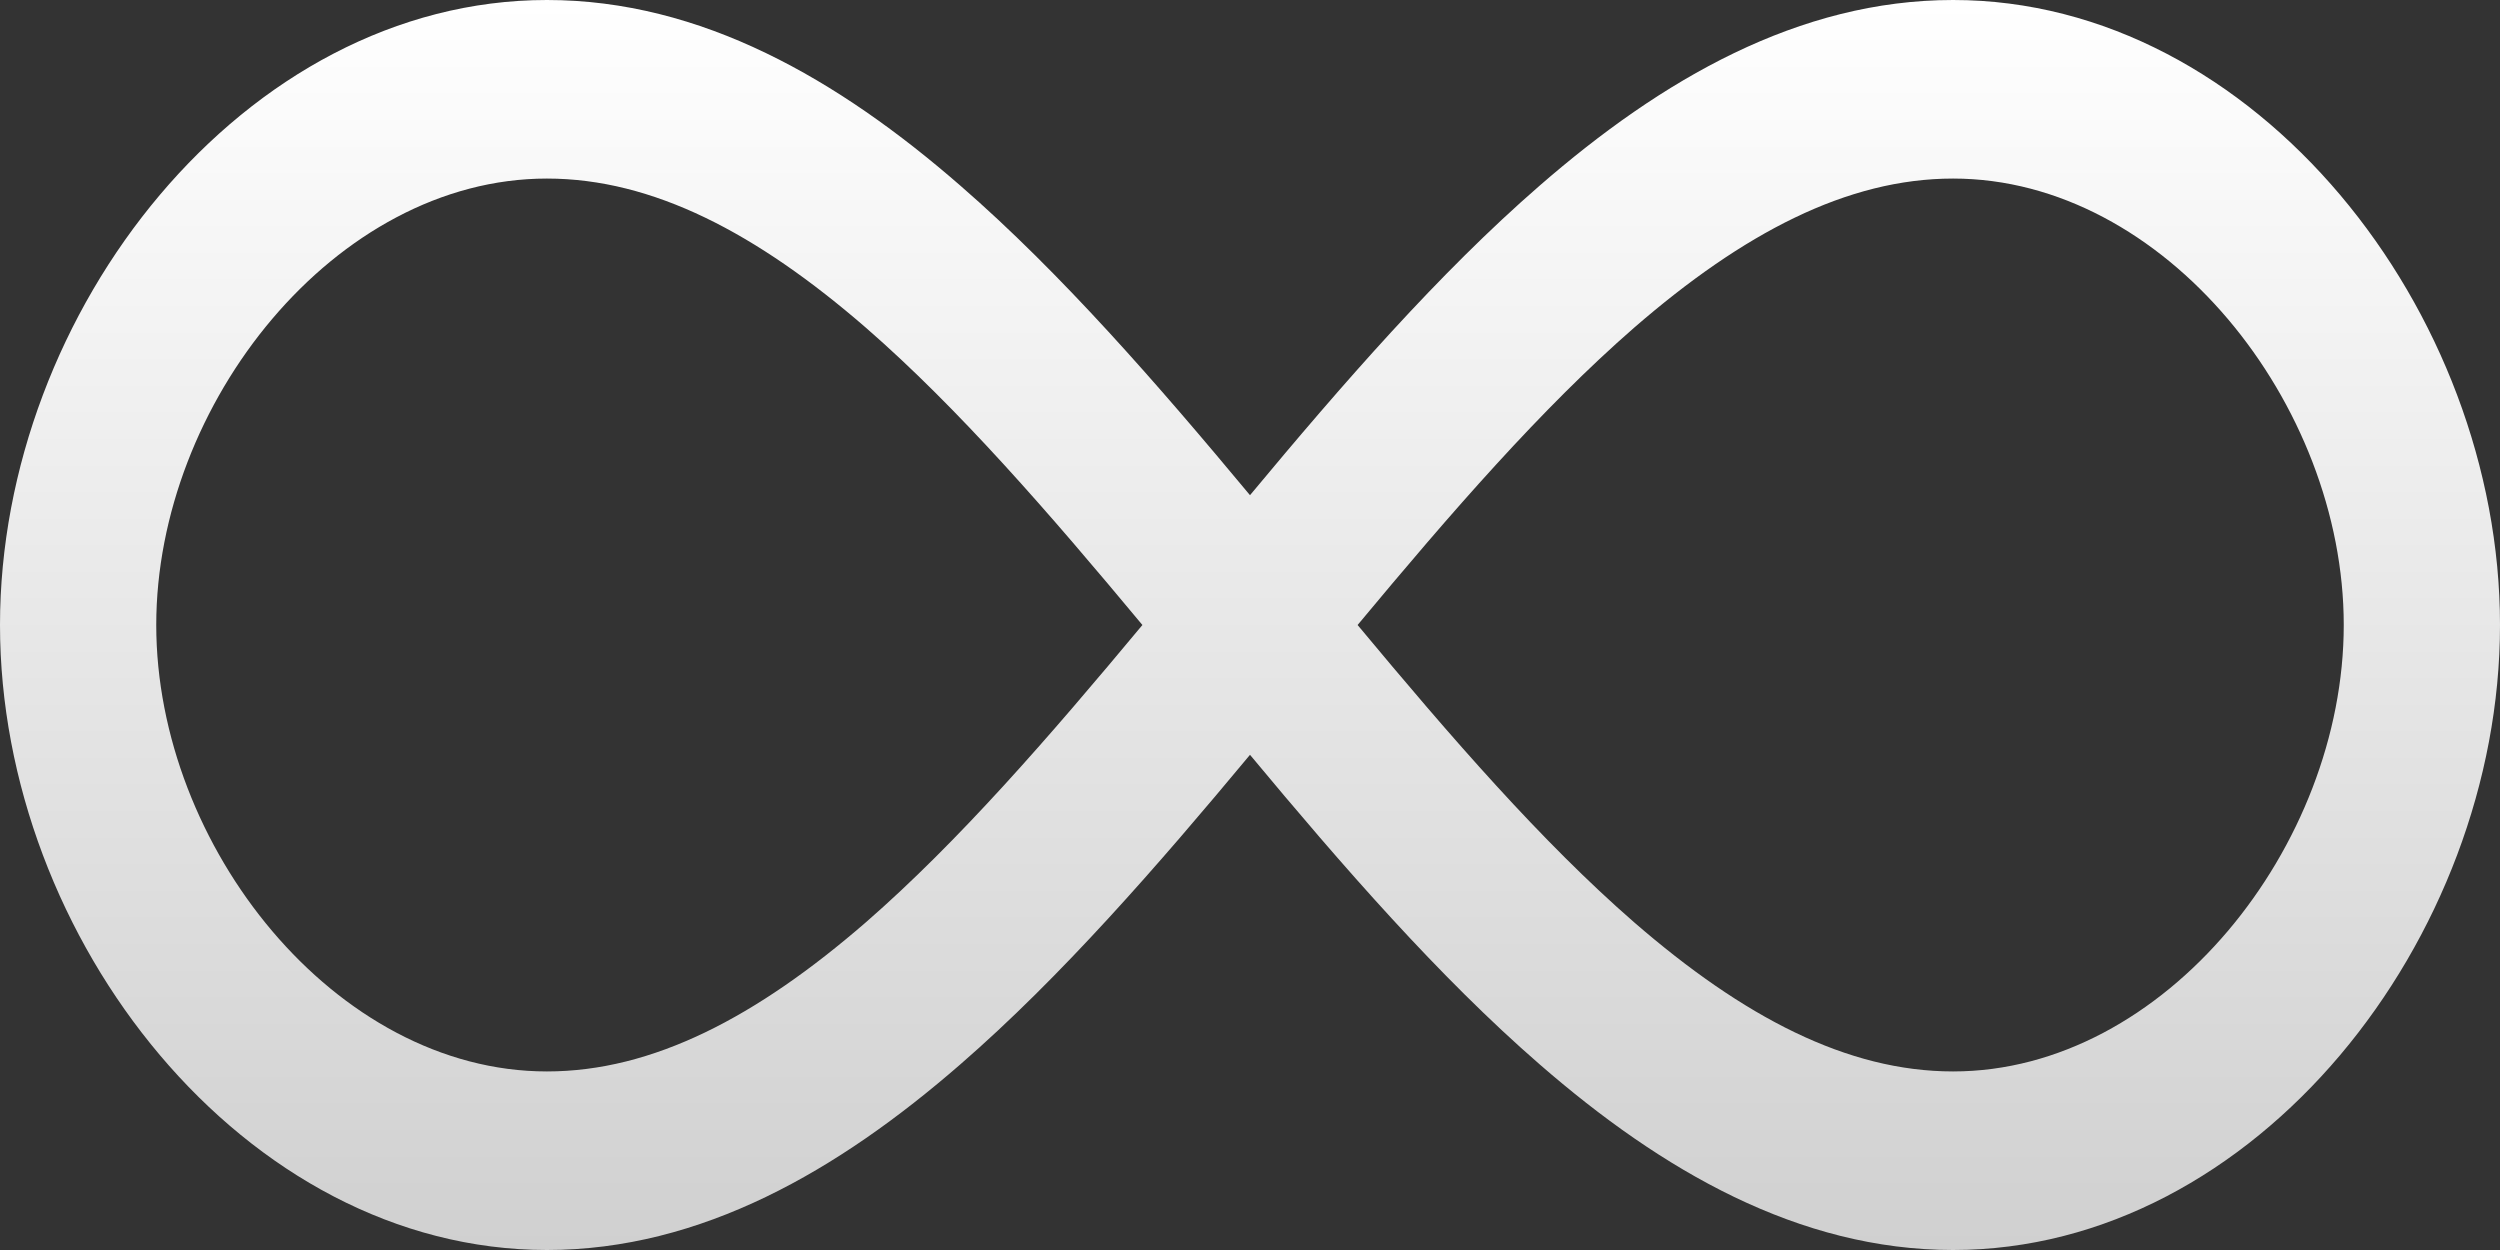 <svg width="26" height="13" viewBox="0 0 26 13" fill="none" xmlns="http://www.w3.org/2000/svg">
<rect x="0" y="0" width="26" height="13" fill="#333333" stroke="none"/>
<path fill-rule="evenodd" clip-rule="evenodd" d="M5.688 1.857C3.486 1.857 1.625 4.203 1.625 6.5C1.625 8.797 3.486 11.143 5.688 11.143C6.789 11.143 7.869 10.577 9.005 9.592C9.969 8.752 10.909 7.668 11.881 6.5C10.909 5.332 9.969 4.247 9.005 3.408C7.869 2.423 6.789 1.857 5.688 1.857ZM13 5.15C12.039 3.995 11.036 2.841 9.988 1.931C8.719 0.826 7.294 0 5.688 0C2.538 0 0 3.238 0 6.5C0 9.762 2.538 13 5.688 13C7.294 13 8.719 12.173 9.988 11.069C11.036 10.159 12.039 9.005 13 7.85C13.961 9.005 14.964 10.159 16.012 11.069C17.281 12.173 18.706 13 20.312 13C23.462 13 26 9.762 26 6.5C26 3.238 23.462 0 20.312 0C18.706 0 17.281 0.827 16.012 1.931C14.964 2.841 13.961 3.995 13 5.15ZM14.119 6.5C15.091 7.668 16.031 8.753 16.995 9.592C18.131 10.577 19.211 11.143 20.312 11.143C22.514 11.143 24.375 8.797 24.375 6.5C24.375 4.203 22.514 1.857 20.312 1.857C19.211 1.857 18.131 2.423 16.995 3.408C16.031 4.248 15.091 5.332 14.119 6.5Z" fill="url(#paint0_linear_10298_14)"/>
<defs>
<linearGradient id="paint0_linear_10298_14" x1="13" y1="0" x2="13" y2="13" gradientUnits="userSpaceOnUse">
<stop stop-color="white"/>
<stop offset="1" stop-color="#D0D0D0"/>
</linearGradient>
</defs>
</svg>
